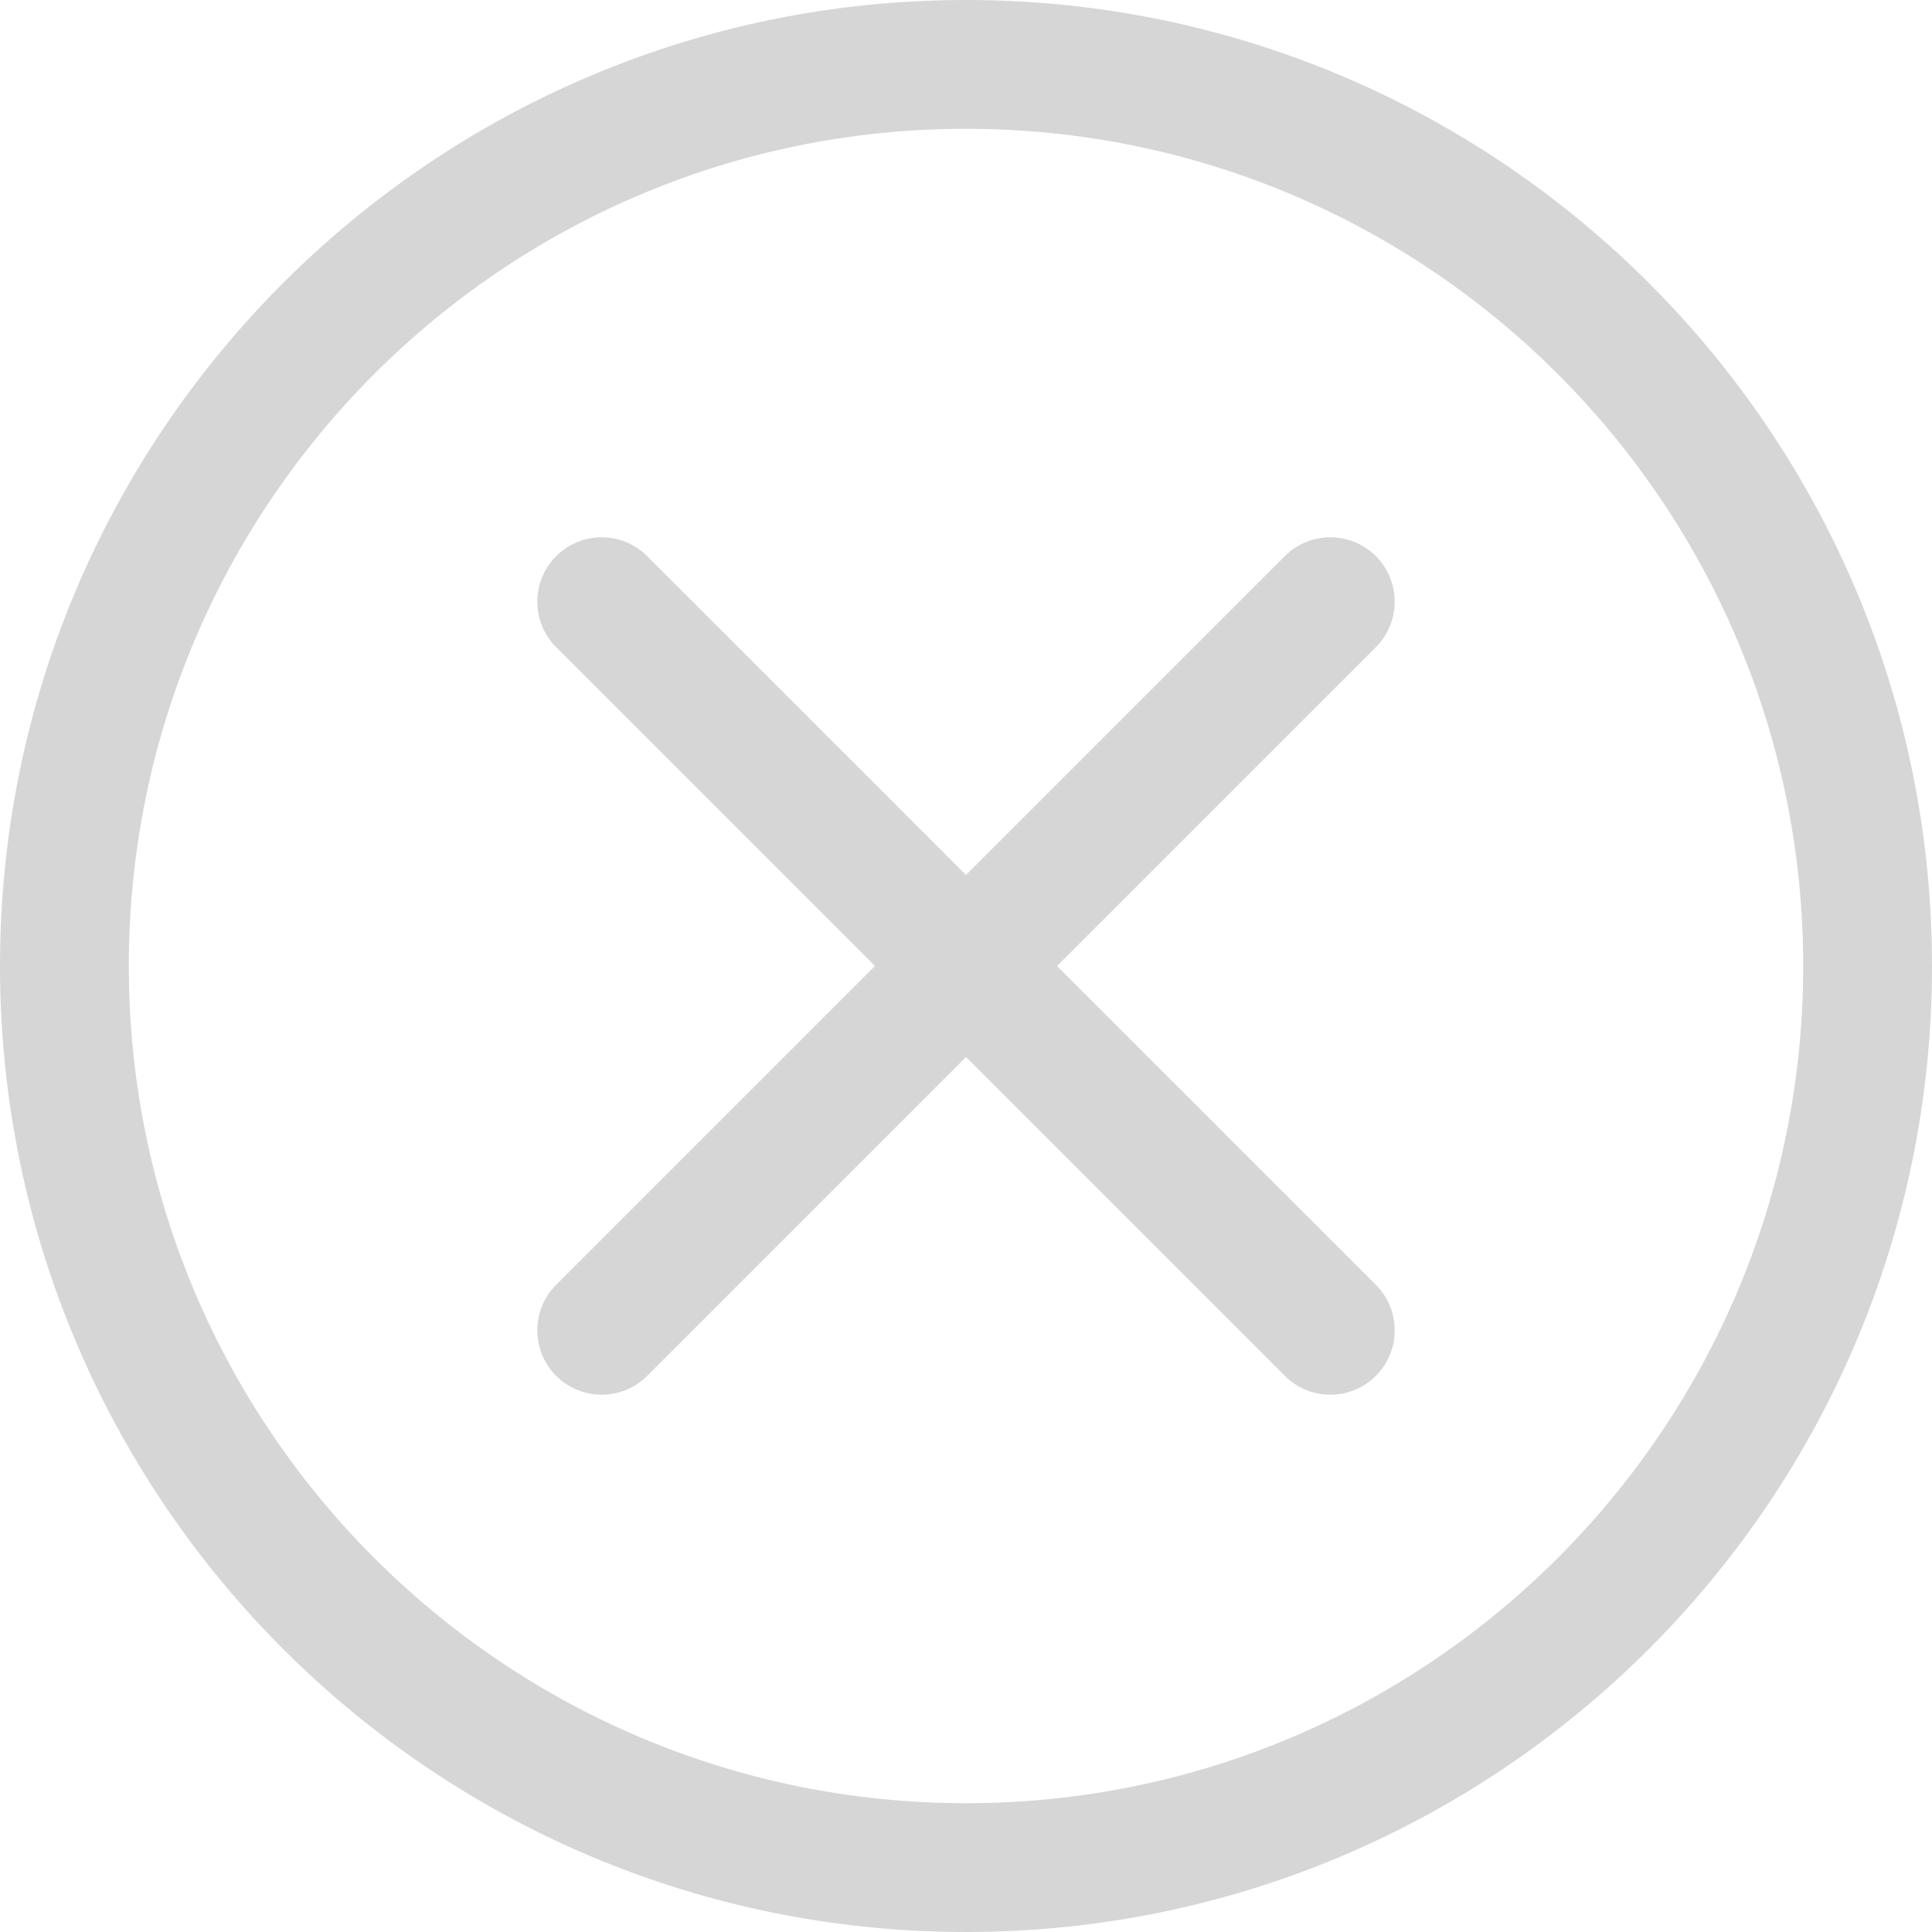 <svg width="36" height="36" viewBox="0 0 36 36" fill="none" xmlns="http://www.w3.org/2000/svg">
<path fill-rule="evenodd" clip-rule="evenodd" d="M18 0C8.065 0 0 8.065 0 18C0 27.935 8.065 36 18 36C27.935 36 36 27.935 36 18C36 8.065 27.935 0 18 0ZM18 2.4C26.61 2.4 33.6 9.39 33.6 18C33.6 26.61 26.61 33.6 18 33.6C9.39 33.6 2.4 26.61 2.4 18C2.4 9.39 9.39 2.4 18 2.4ZM16.303 18L10.363 23.94C9.895 24.408 9.895 25.169 10.363 25.637C10.831 26.105 11.592 26.105 12.06 25.637L18 19.697L23.94 25.637C24.408 26.105 25.169 26.105 25.637 25.637C26.105 25.169 26.105 24.408 25.637 23.94L19.697 18L25.637 12.06C26.105 11.592 26.105 10.831 25.637 10.363C25.169 9.895 24.408 9.895 23.94 10.363L18 16.303L12.06 10.363C11.592 9.895 10.831 9.895 10.363 10.363C9.895 10.831 9.895 11.592 10.363 12.06L16.303 18Z" fill="#D6D6D6"/>
</svg>
